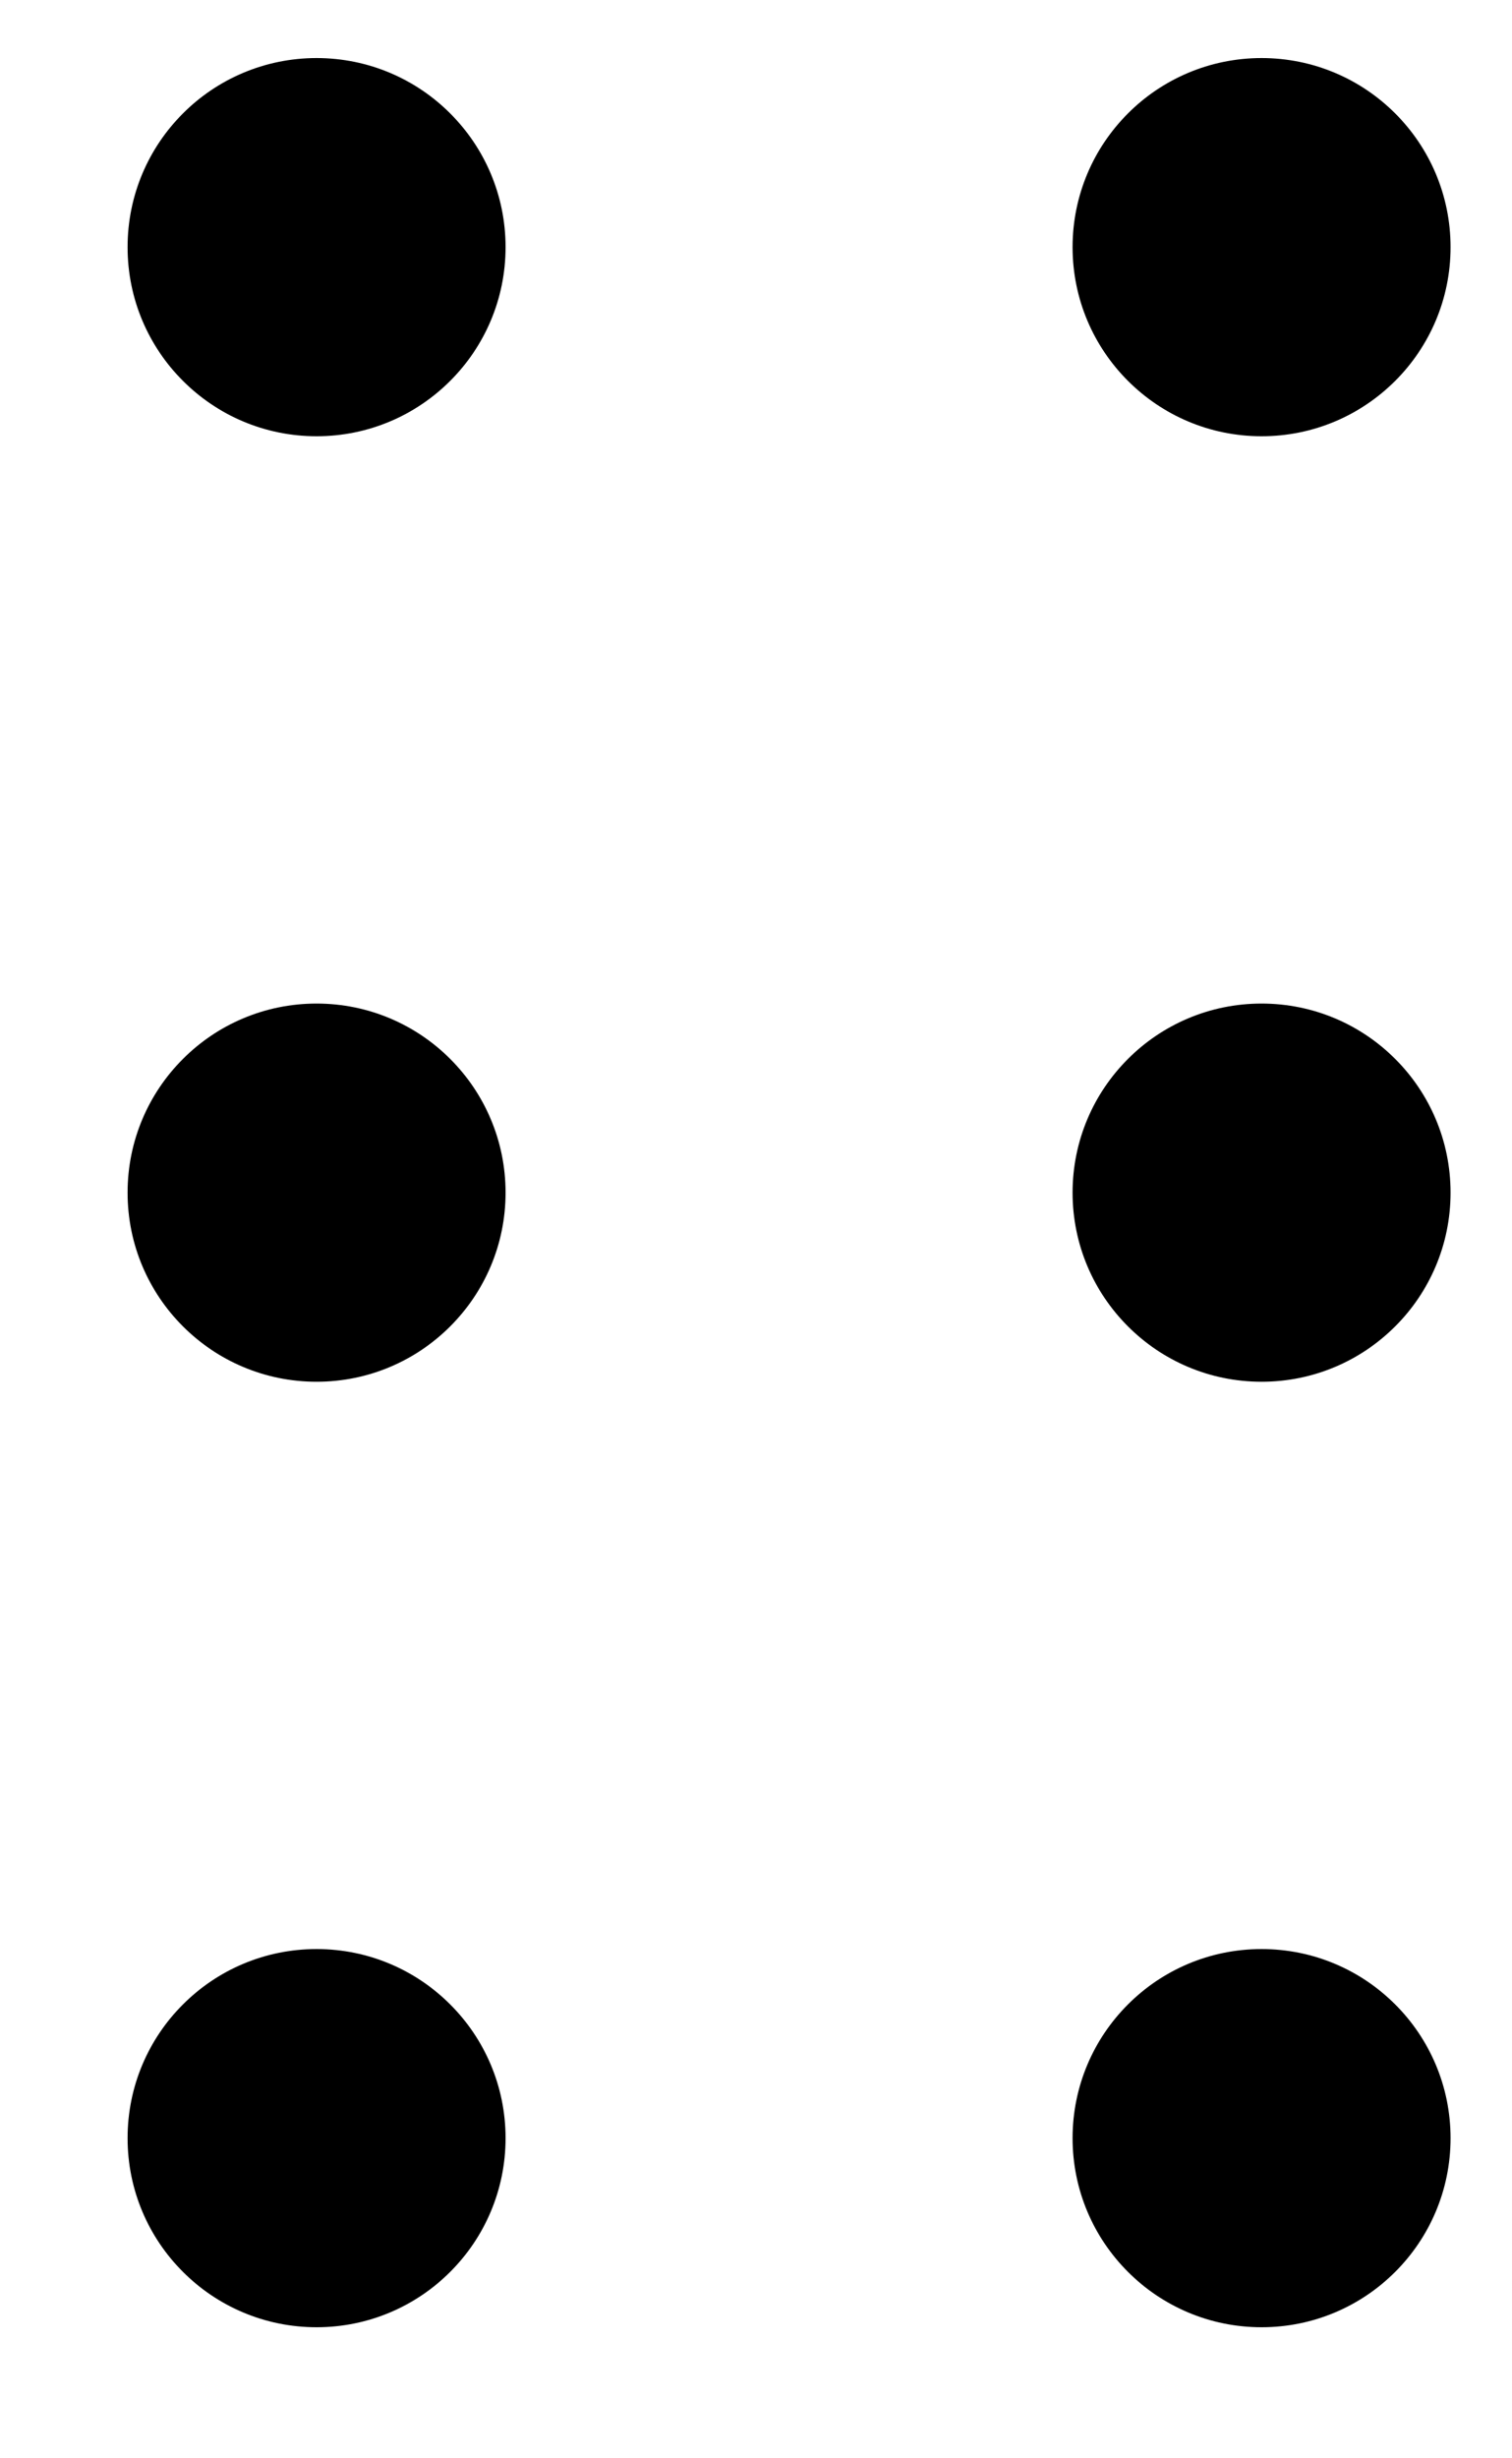 <svg width="8" height="13" viewBox="0 0 8 13" fill="none" xmlns="http://www.w3.org/2000/svg">
<circle cx="1.675" cy="1.307" r="1" fill="black"/>
<circle cx="6.675" cy="1.307" r="1" fill="black"/>
<circle cx="1.675" cy="6.307" r="1" fill="black"/>
<circle cx="6.675" cy="6.307" r="1" fill="black"/>
<circle cx="1.675" cy="11.307" r="1" fill="black"/>
<circle cx="6.675" cy="11.307" r="1" fill="black"/>
</svg>
